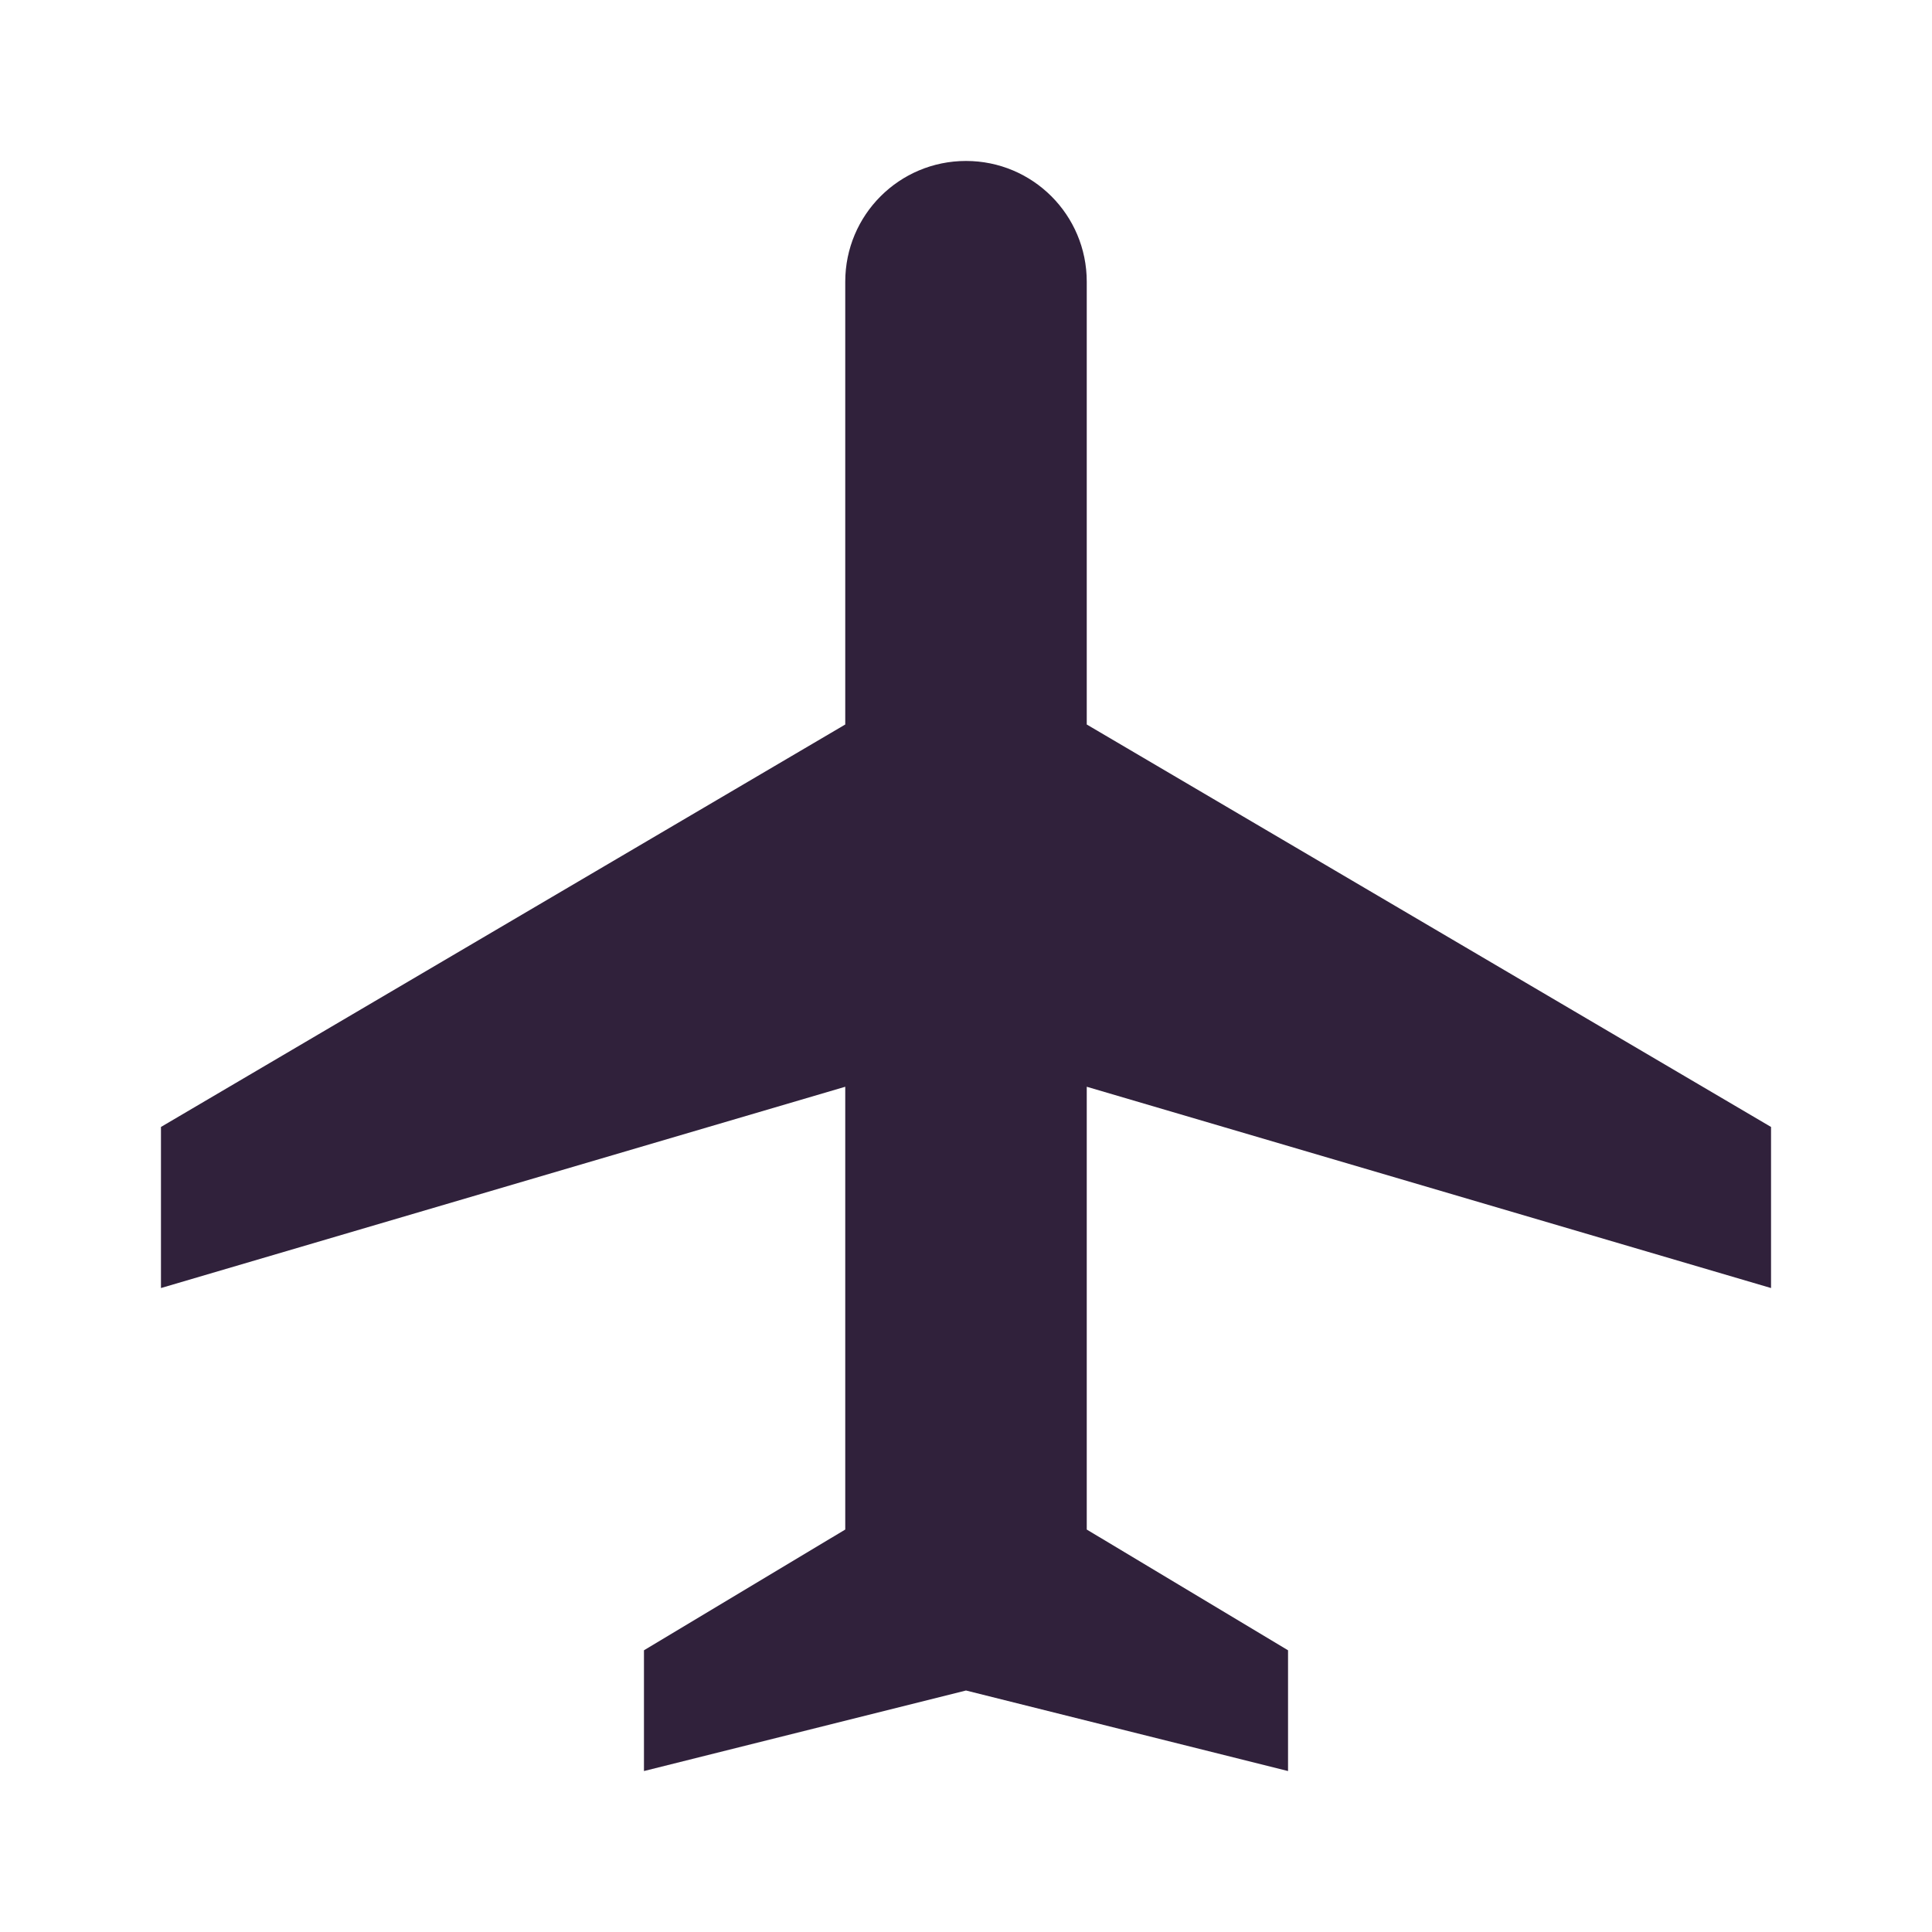 <svg width="16" height="16" viewBox="0 0 16 16" fill="none" xmlns="http://www.w3.org/2000/svg">
<path d="M14.667 10.667V9.333L9 6V2.333C9 1.78 8.553 1.333 8 1.333C7.447 1.333 7 1.78 7 2.333V6L1.333 9.333V10.667L7 9V12.667L5.333 13.667V14.667L8 14L10.667 14.667V13.667L9 12.667V9L14.667 10.667Z" fill="#30213B"/>
</svg>
